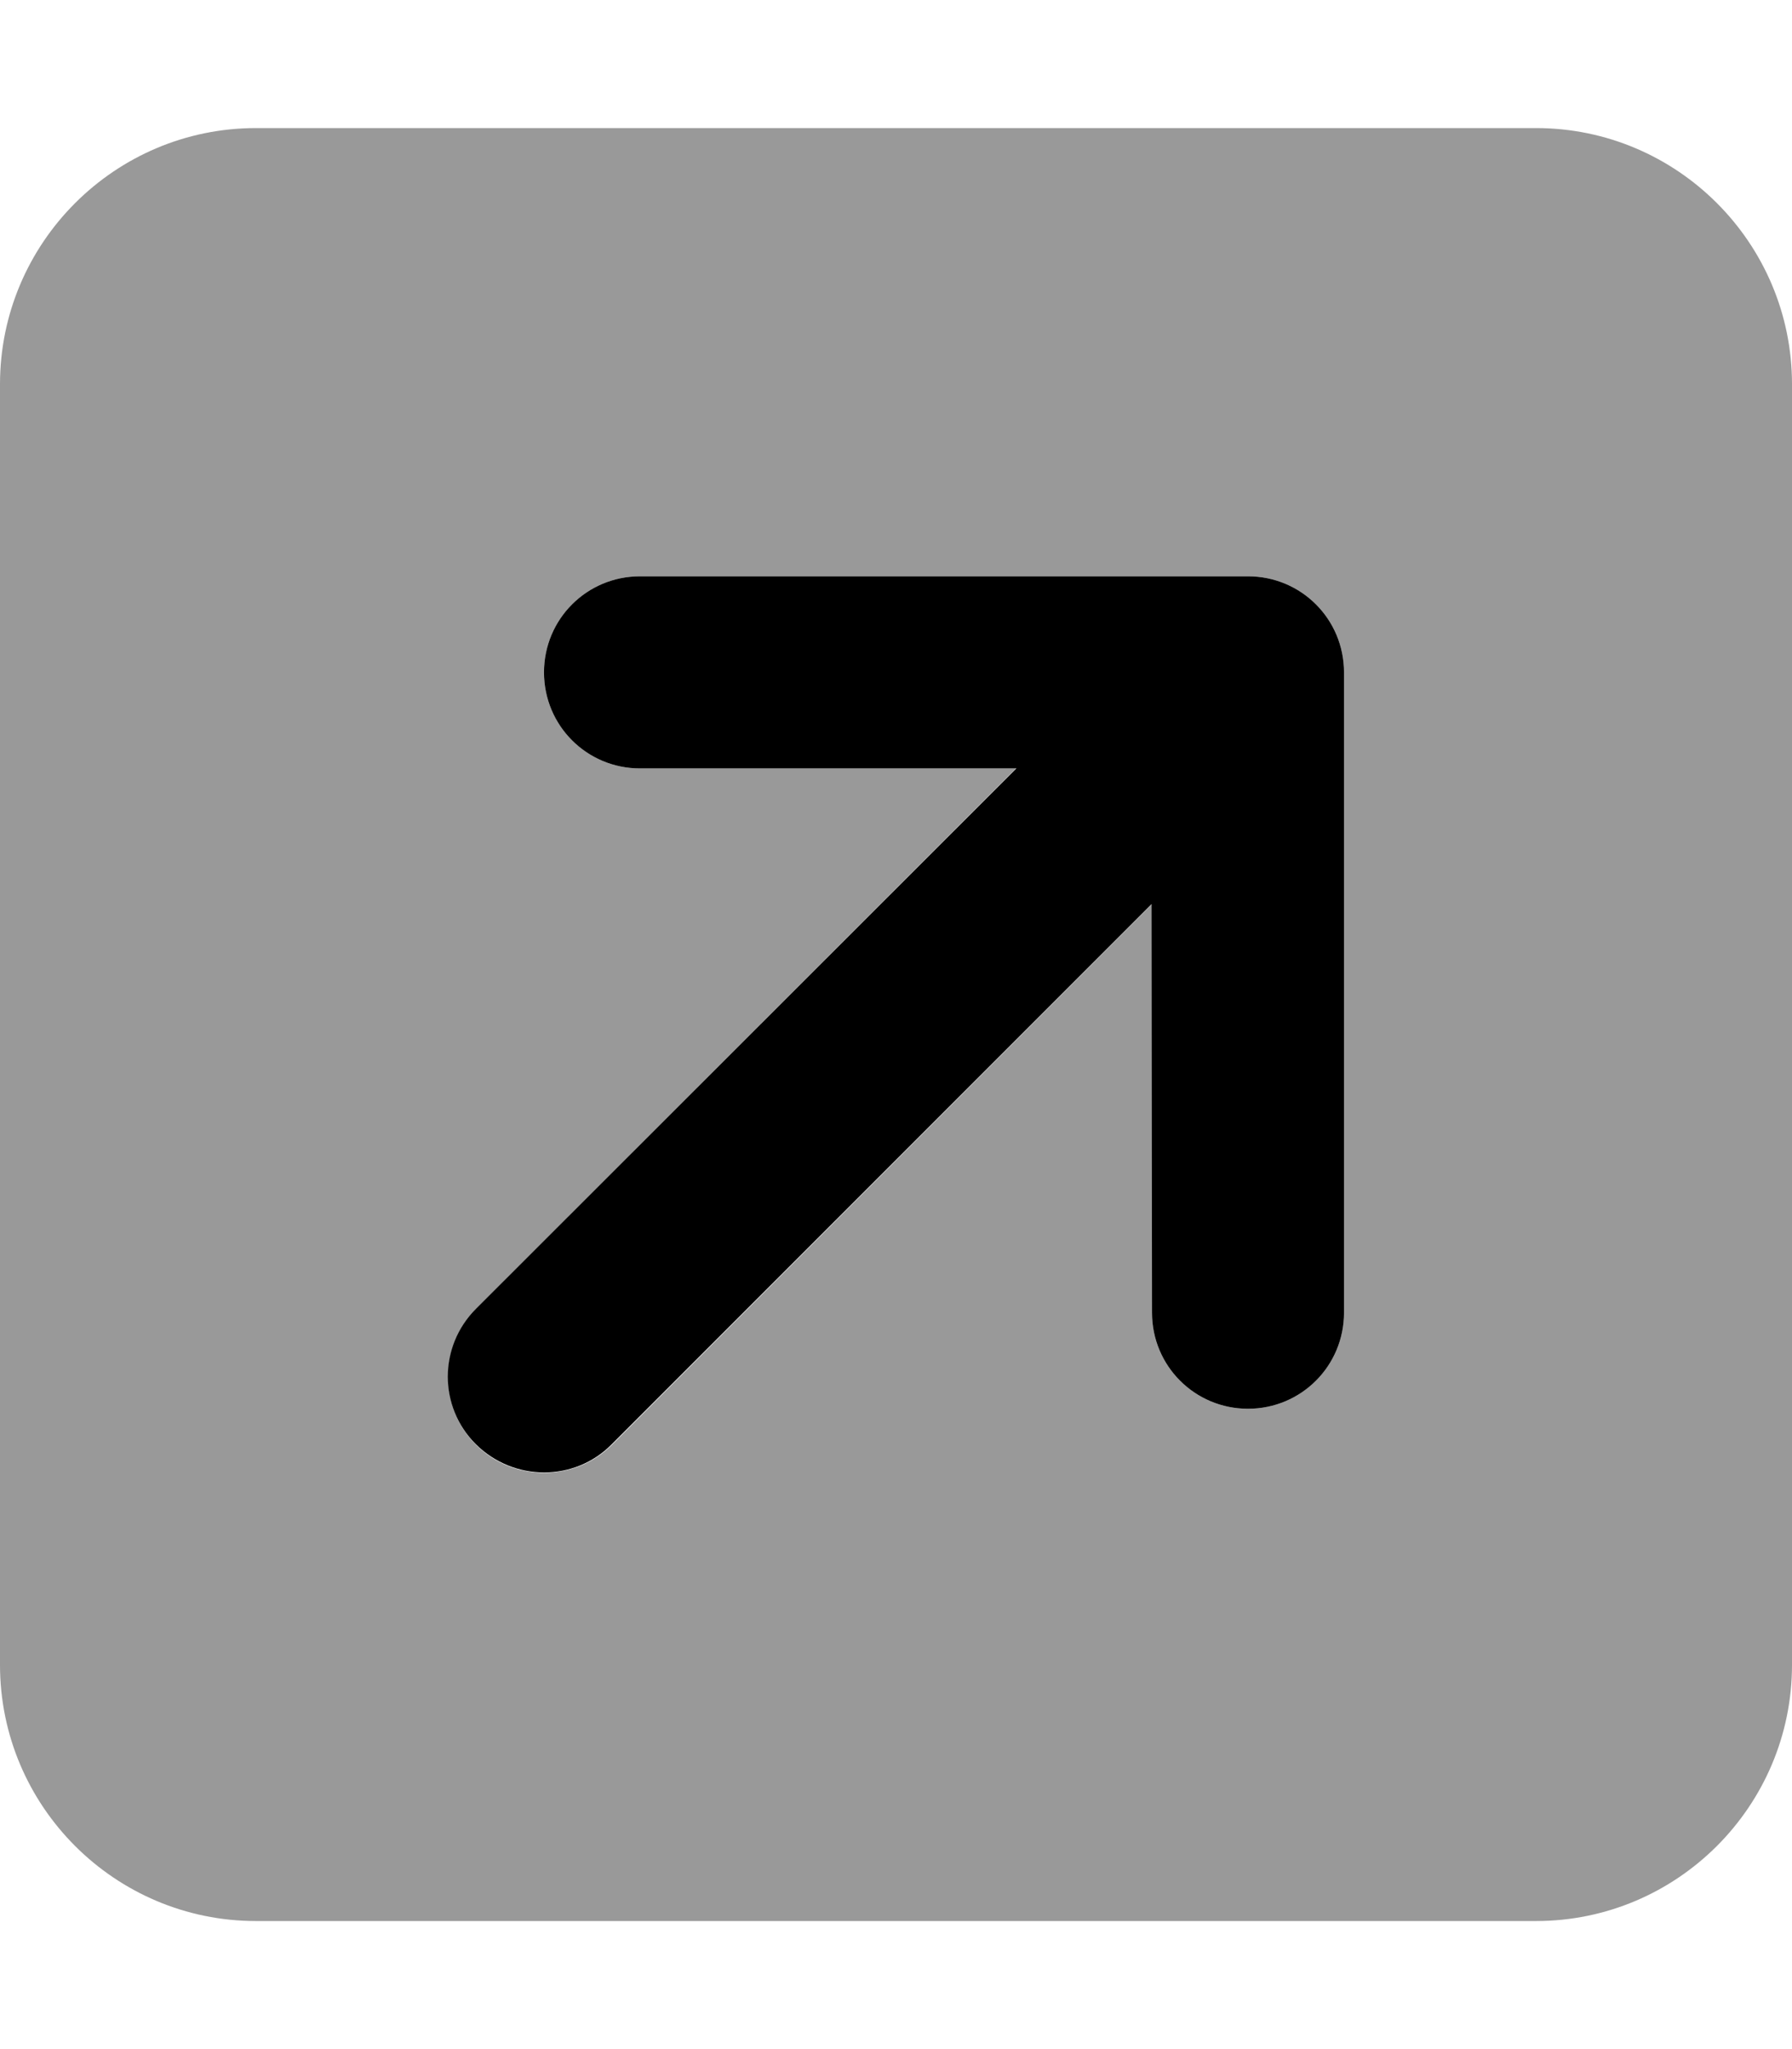 <svg fill="currentColor" xmlns="http://www.w3.org/2000/svg" viewBox="0 0 448 512"><!--! Font Awesome Pro 6.7.2 by @fontawesome - https://fontawesome.com License - https://fontawesome.com/license (Commercial License) Copyright 2024 Fonticons, Inc. --><defs><style>.fa-secondary{opacity:.4}</style></defs><path class="fa-secondary" d="M0 96L0 416c0 35.3 28.7 64 64 64l320 0c35.3 0 64-28.7 64-64l0-320c0-35.3-28.7-64-64-64L64 32C28.7 32 0 60.7 0 96zM112 344c0-6.1 2.3-12.3 7-17l135-135L160 192c-13.3 0-24-10.7-24-24s10.7-24 24-24l152 0c13.3 0 24 10.7 24 24l0 160c0 13.3-10.7 24-24 24s-24-10.7-24-24l0-102.1L153 361c-4.7 4.7-10.8 7-17 7s-12.3-2.3-17-7s-7-10.8-7-17z"/><path class="fa-primary" d="M312 144l-152 0c-13.3 0-24 10.7-24 24s10.7 24 24 24l94.1 0L119 327c-9.4 9.4-9.4 24.6 0 33.9s24.6 9.4 33.9 0l135-135L288 328c0 13.3 10.7 24 24 24s24-10.7 24-24l0-160c0-13.3-10.7-24-24-24z"/></svg>